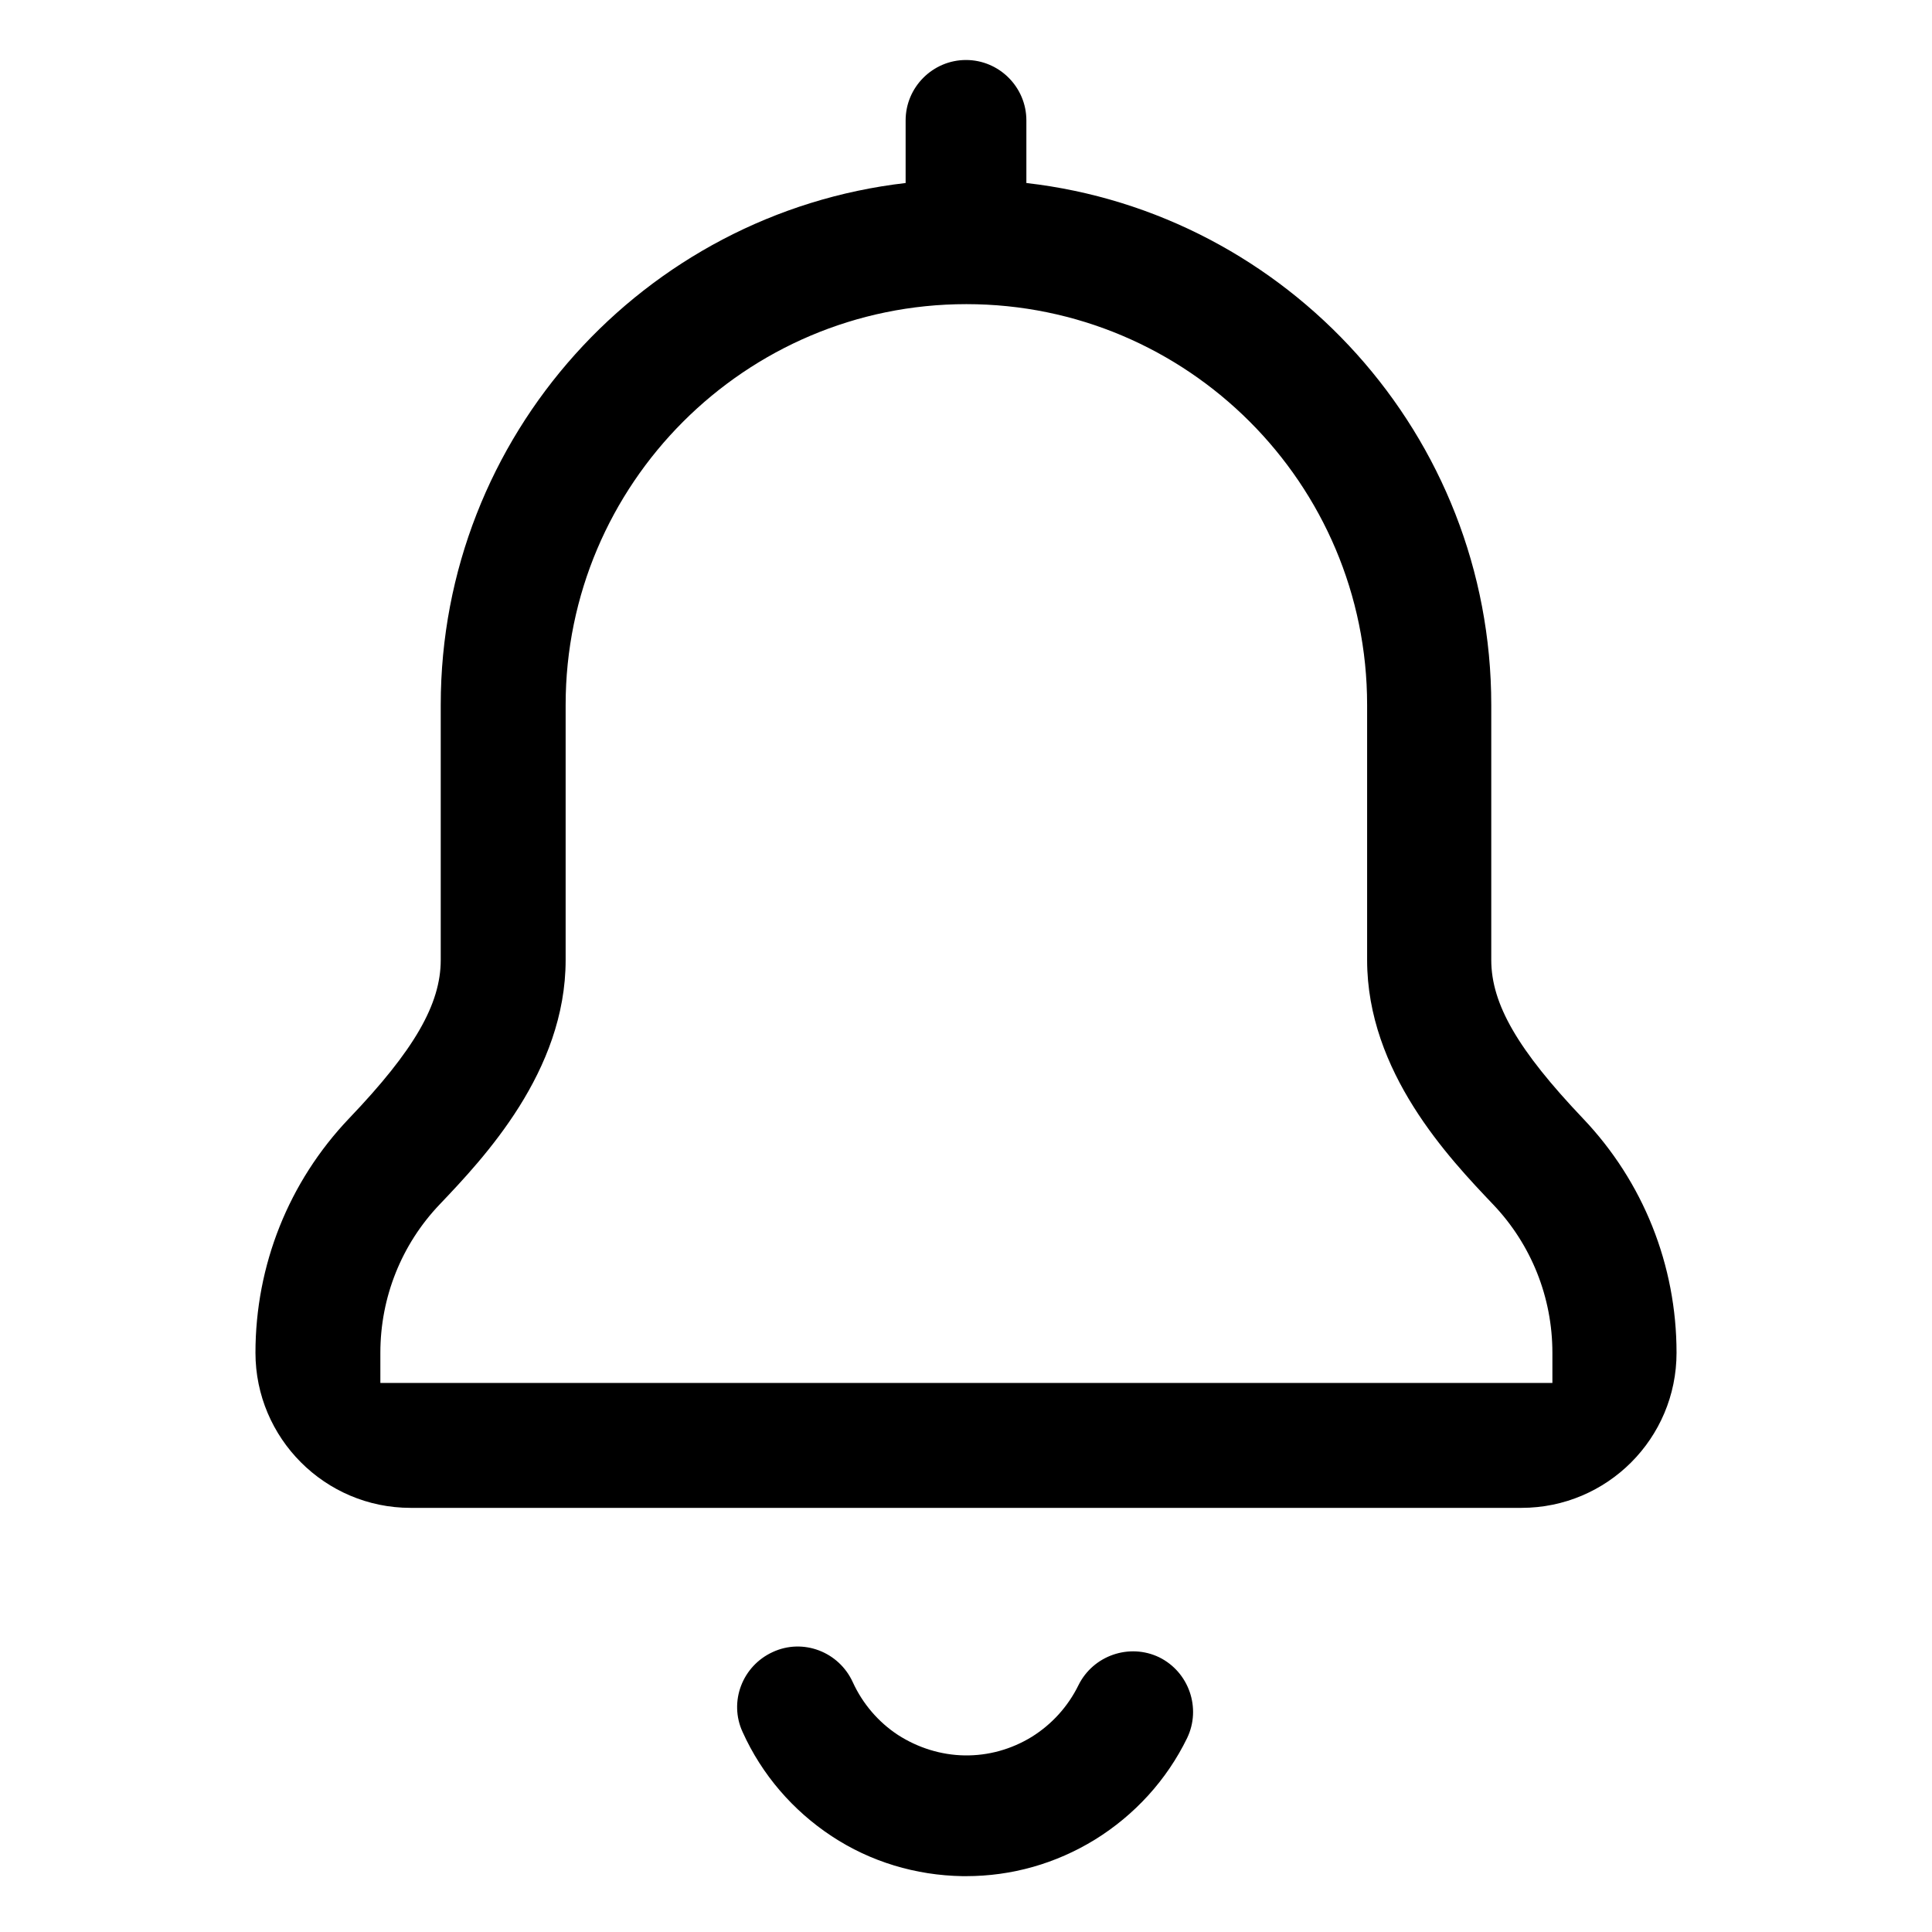 <?xml version="1.0" encoding="utf-8"?>
<!-- Generator: Adobe Illustrator 27.8.1, SVG Export Plug-In . SVG Version: 6.00 Build 0)  -->
<svg version="1.1" id="Layer_1" xmlns="http://www.w3.org/2000/svg" xmlns:xlink="http://www.w3.org/1999/xlink" x="0px" y="0px"
	 viewBox="0 0 512 512" style="enable-background:new 0 0 512 512;" xml:space="preserve">
<path d="M419.5,296.4c-17.2-18.1-24.3-30.3-24.3-42v-67.6c0-71.4-54-130.4-123.2-138.3c0-0.2,0-0.4,0-0.6v-16c0-8.8-7.2-16-16-16
	s-16,7.2-16,16v16c0,0.2,0,0.4,0,0.6c-69.3,8-123.2,67-123.2,138.3v67.6c0,11.7-7,23.9-24.3,42c-16,16.8-24.8,38.9-24.8,62.1
	c0,22.6,18.4,41.1,41.1,41.1h294.4c22.7,0,41.1-18.4,41.1-41.1C444.3,335.3,435.5,313.2,419.5,296.4z M411.2,366.5H100.8v-8
	c0-14.7,5.6-28.7,15.7-39.3c11.7-12.3,33.4-35.2,33.4-64.8v-67.6c0-58.5,47.6-106.2,106.2-106.2s106.2,47.6,106.2,106.2v67.6
	c0,29.7,21.7,52.5,33.4,64.8c10.1,10.6,15.7,24.6,15.7,39.3V366.5z M256,497.2c-0.3,0-0.6,0-0.9,0c-12.4-0.2-24.4-3.8-34.7-10.6
	c-10.3-6.8-18.5-16.3-23.6-27.6c-3.7-8-0.1-17.5,8-21.2c8-3.7,17.5-0.1,21.2,8c2.6,5.7,6.8,10.6,12,14c5.3,3.4,11.4,5.3,17.6,5.4
	c6.3,0.1,12.4-1.6,17.8-4.9c5.3-3.3,9.6-8,12.4-13.7c3.9-7.9,13.5-11.2,21.4-7.4c7.9,3.9,11.2,13.5,7.4,21.4
	c-5.4,11.1-13.9,20.4-24.4,26.9C279.8,493.9,268.1,497.2,256,497.2z"/>
</svg>
